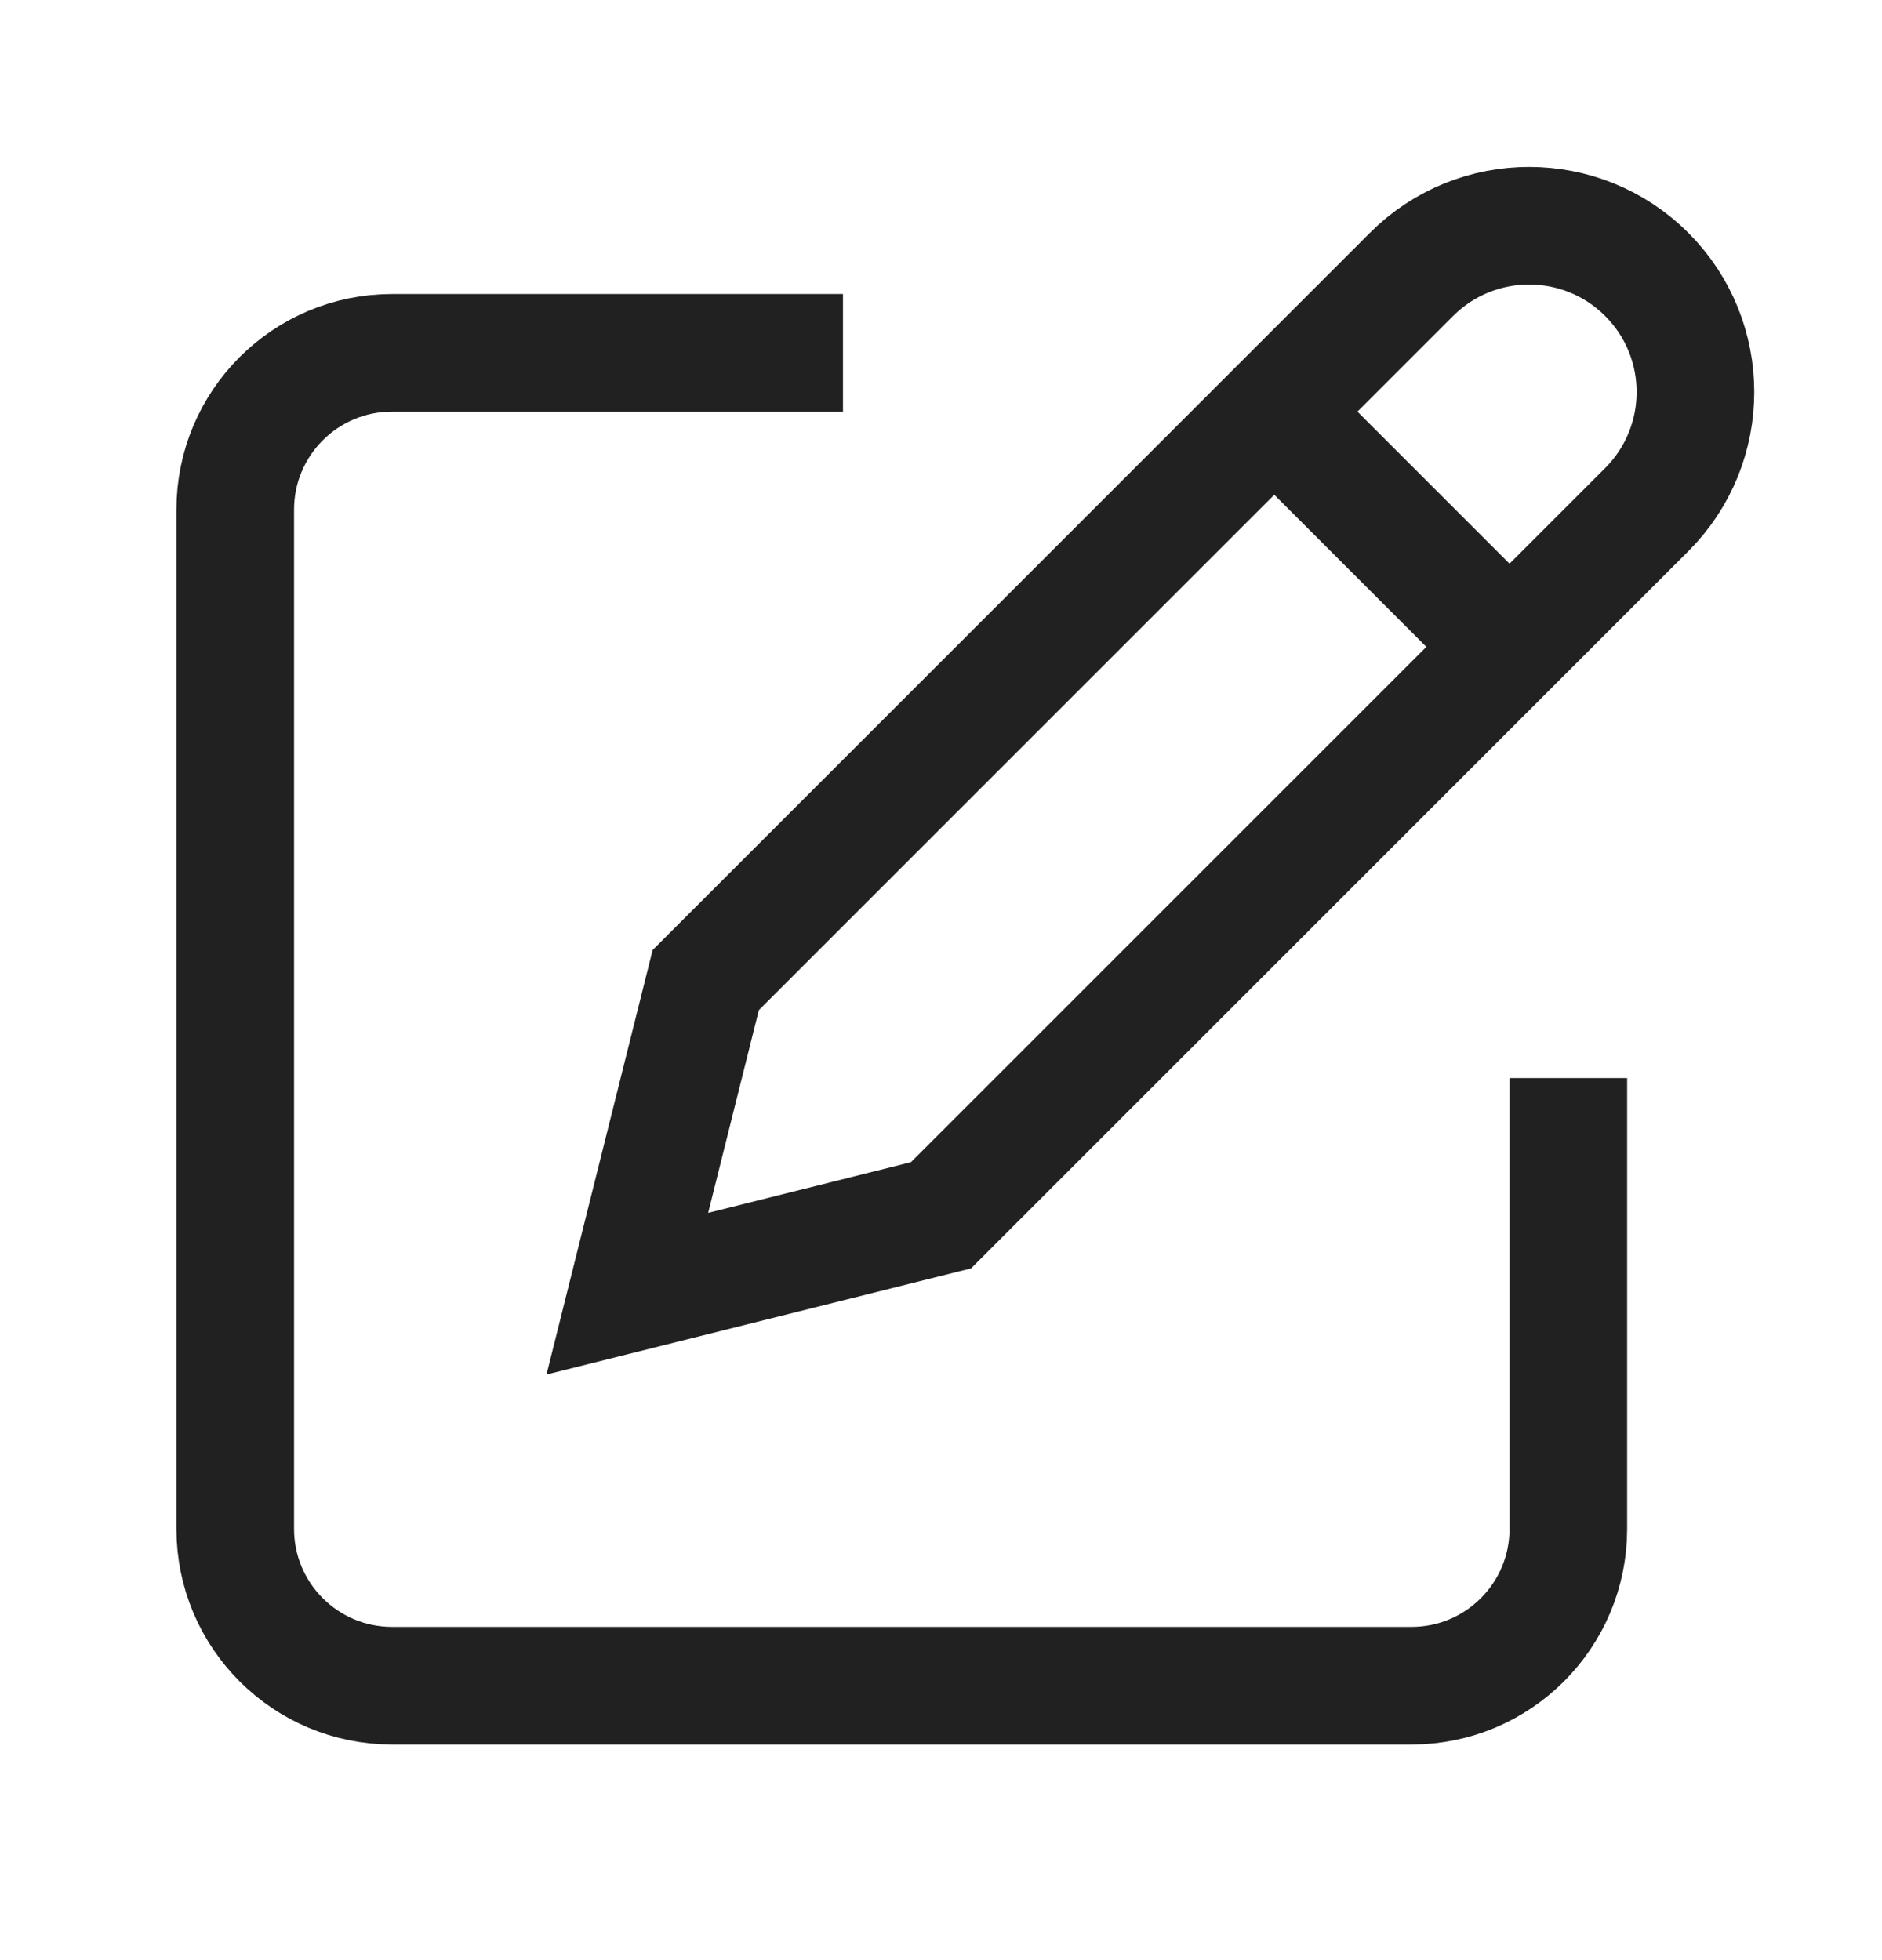 <svg width="24" height="25" viewBox="0 0 24 25" fill="none" xmlns="http://www.w3.org/2000/svg">
<path d="M10 4.5H5C3.895 4.5 3 5.395 3 6.5V19.5C3 20.605 3.895 21.5 5 21.5H18C19.105 21.5 20 20.605 20 19.5V14.5" stroke="#212121" stroke-width="1.5" stroke-miterlimit="10" stroke-linecap="square"/>
<path d="M16.25 5.25L19.25 8.25" stroke="#212121" stroke-width="1.5" stroke-miterlimit="10"/>
<path d="M12 15.5L8 16.5L9 12.5L18 3.5C18.828 2.672 20.172 2.672 21 3.5C21.828 4.328 21.828 5.672 21 6.5L12 15.5Z" stroke="#212121" stroke-width="1.5" stroke-miterlimit="10" stroke-linecap="square"/>
</svg>
